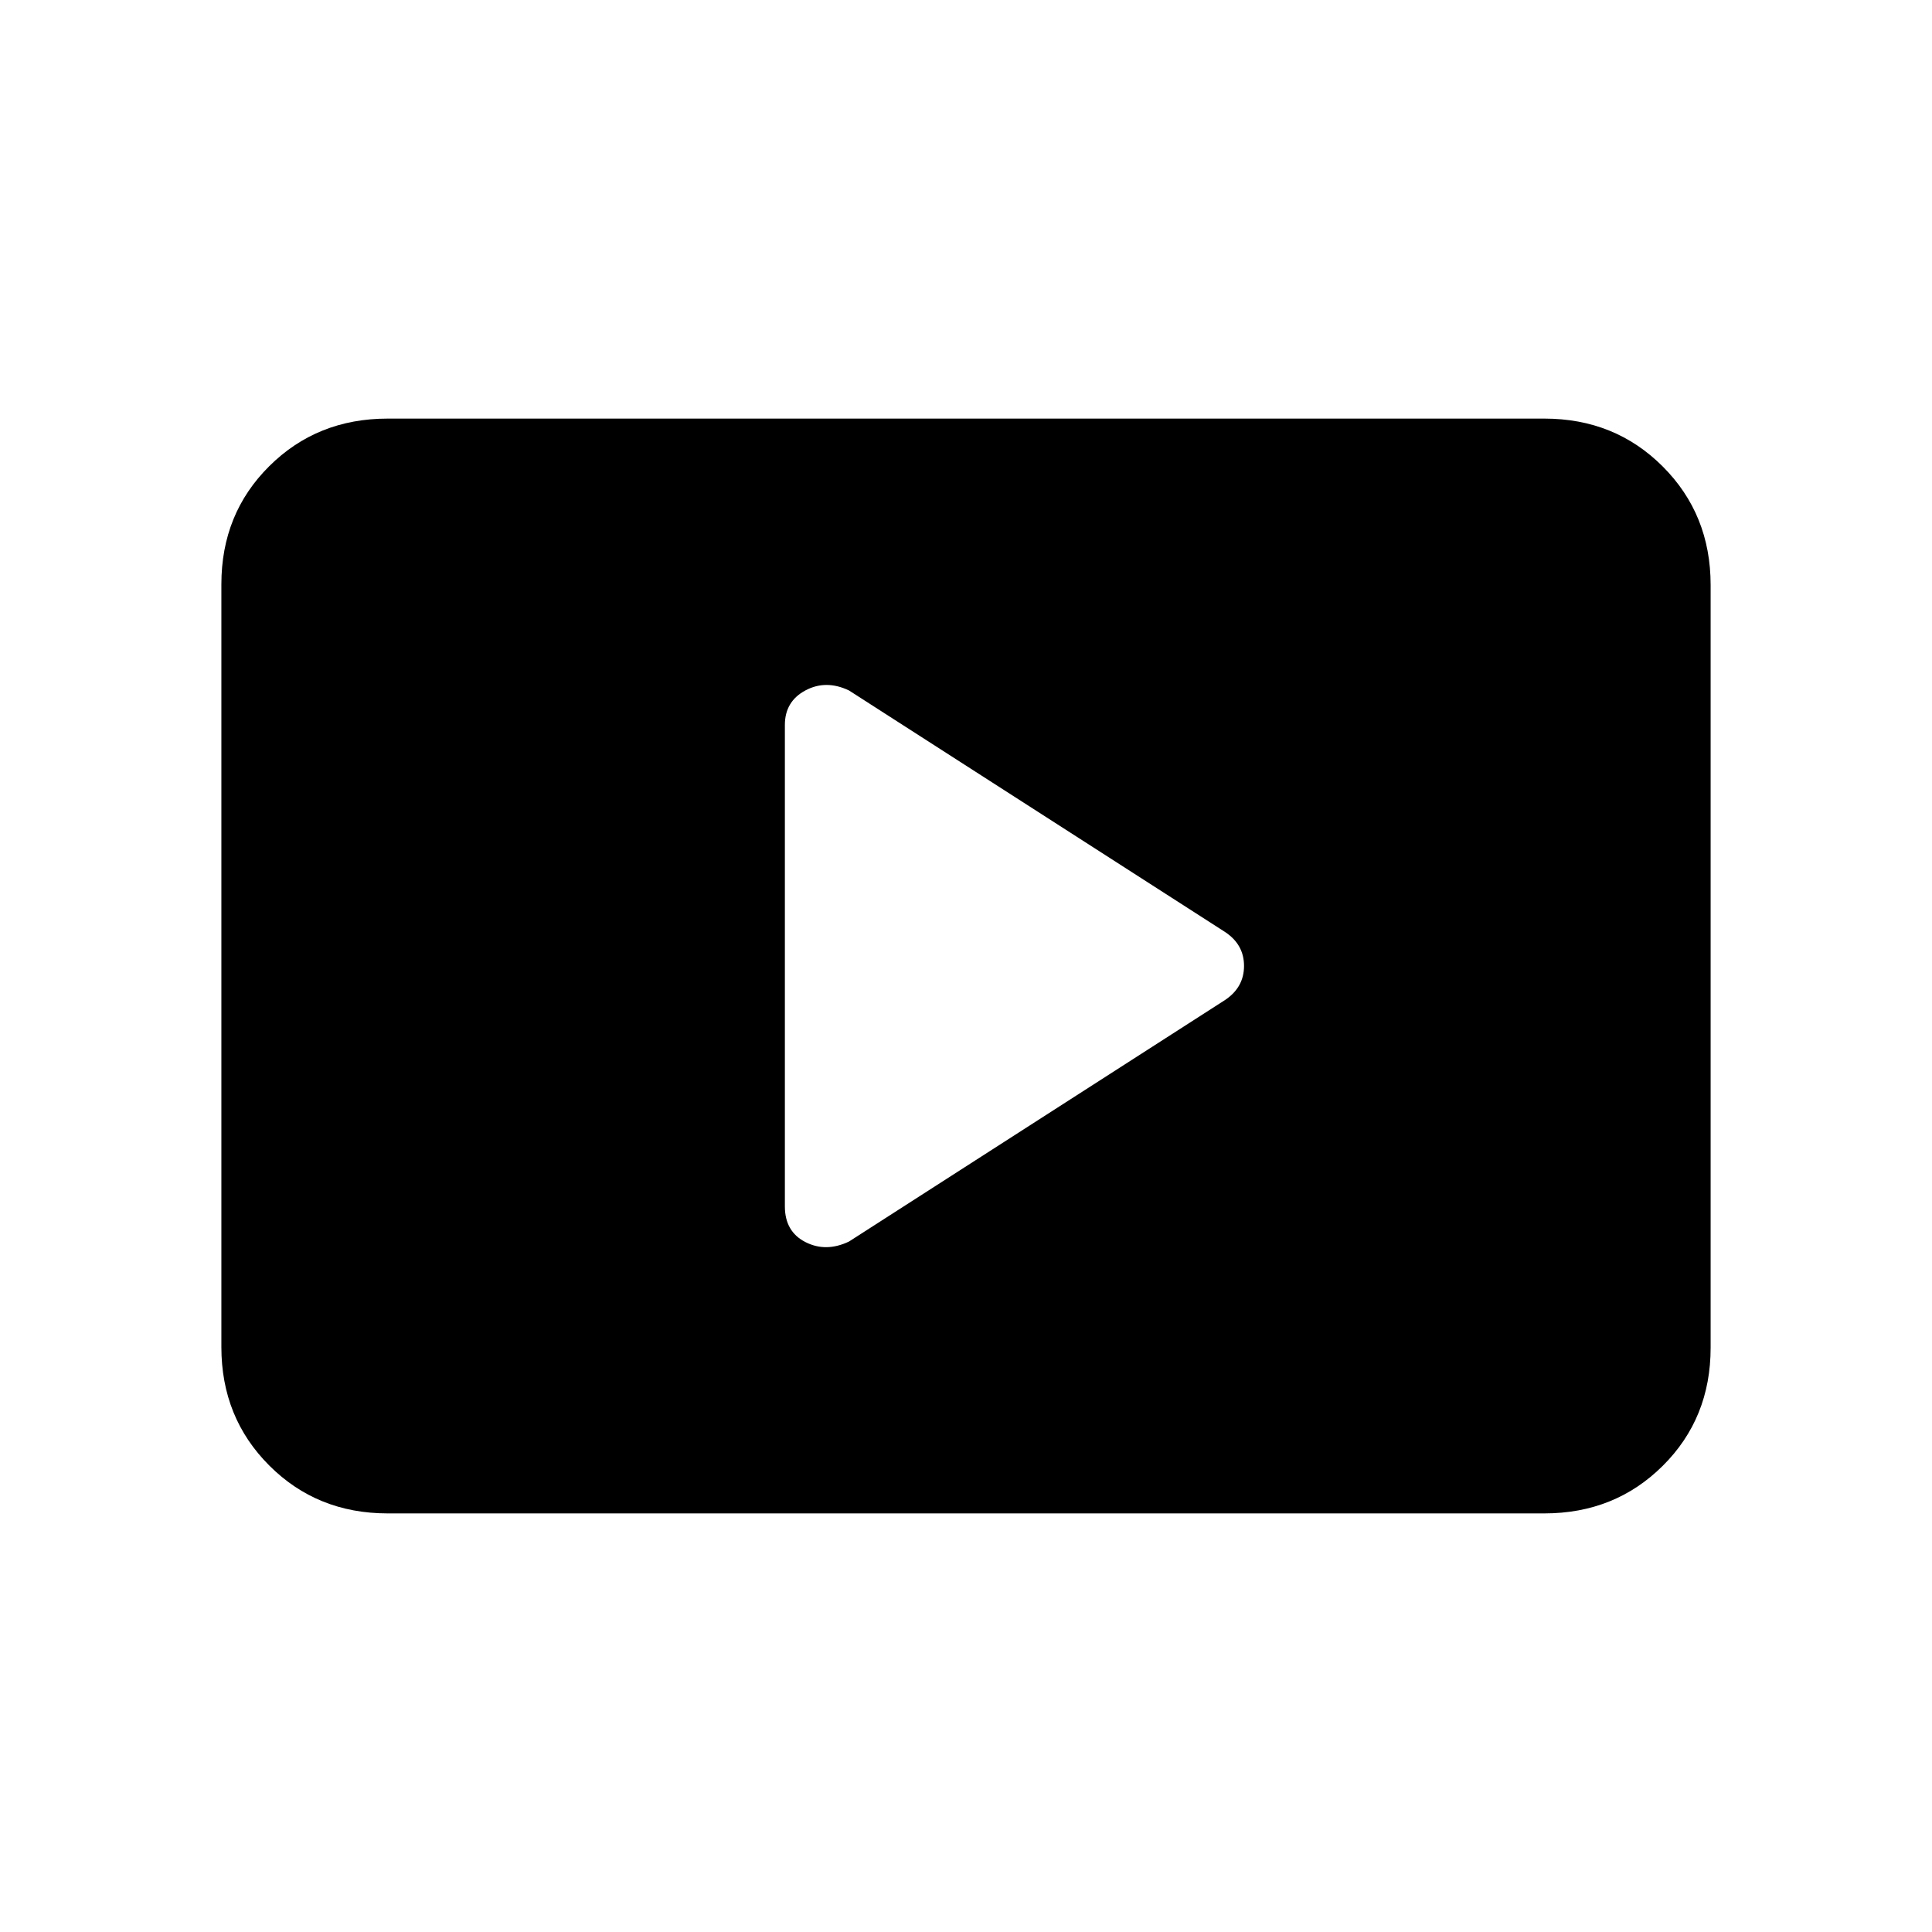 <svg xmlns="http://www.w3.org/2000/svg" height="20" viewBox="0 -960 960 960" width="20"><path d="m421.85-343.08 186.84-120q9.46-6.3 9.46-16.96 0-10.65-9.46-16.88l-186.84-120q-11.47-5.46-21.66 0T390-599.77v239.22q0 12.51 10.19 17.72 10.19 5.21 21.66-.25ZM192.62-208q-35.05 0-58.83-23.8Q110-255.6 110-290.66v-379.01q0-35.06 23.79-58.69Q157.57-752 192.62-752h574.76q35.05 0 58.83 23.8Q850-704.4 850-669.34v379.01q0 35.06-23.79 58.69Q802.43-208 767.38-208H192.62Z"/></svg>